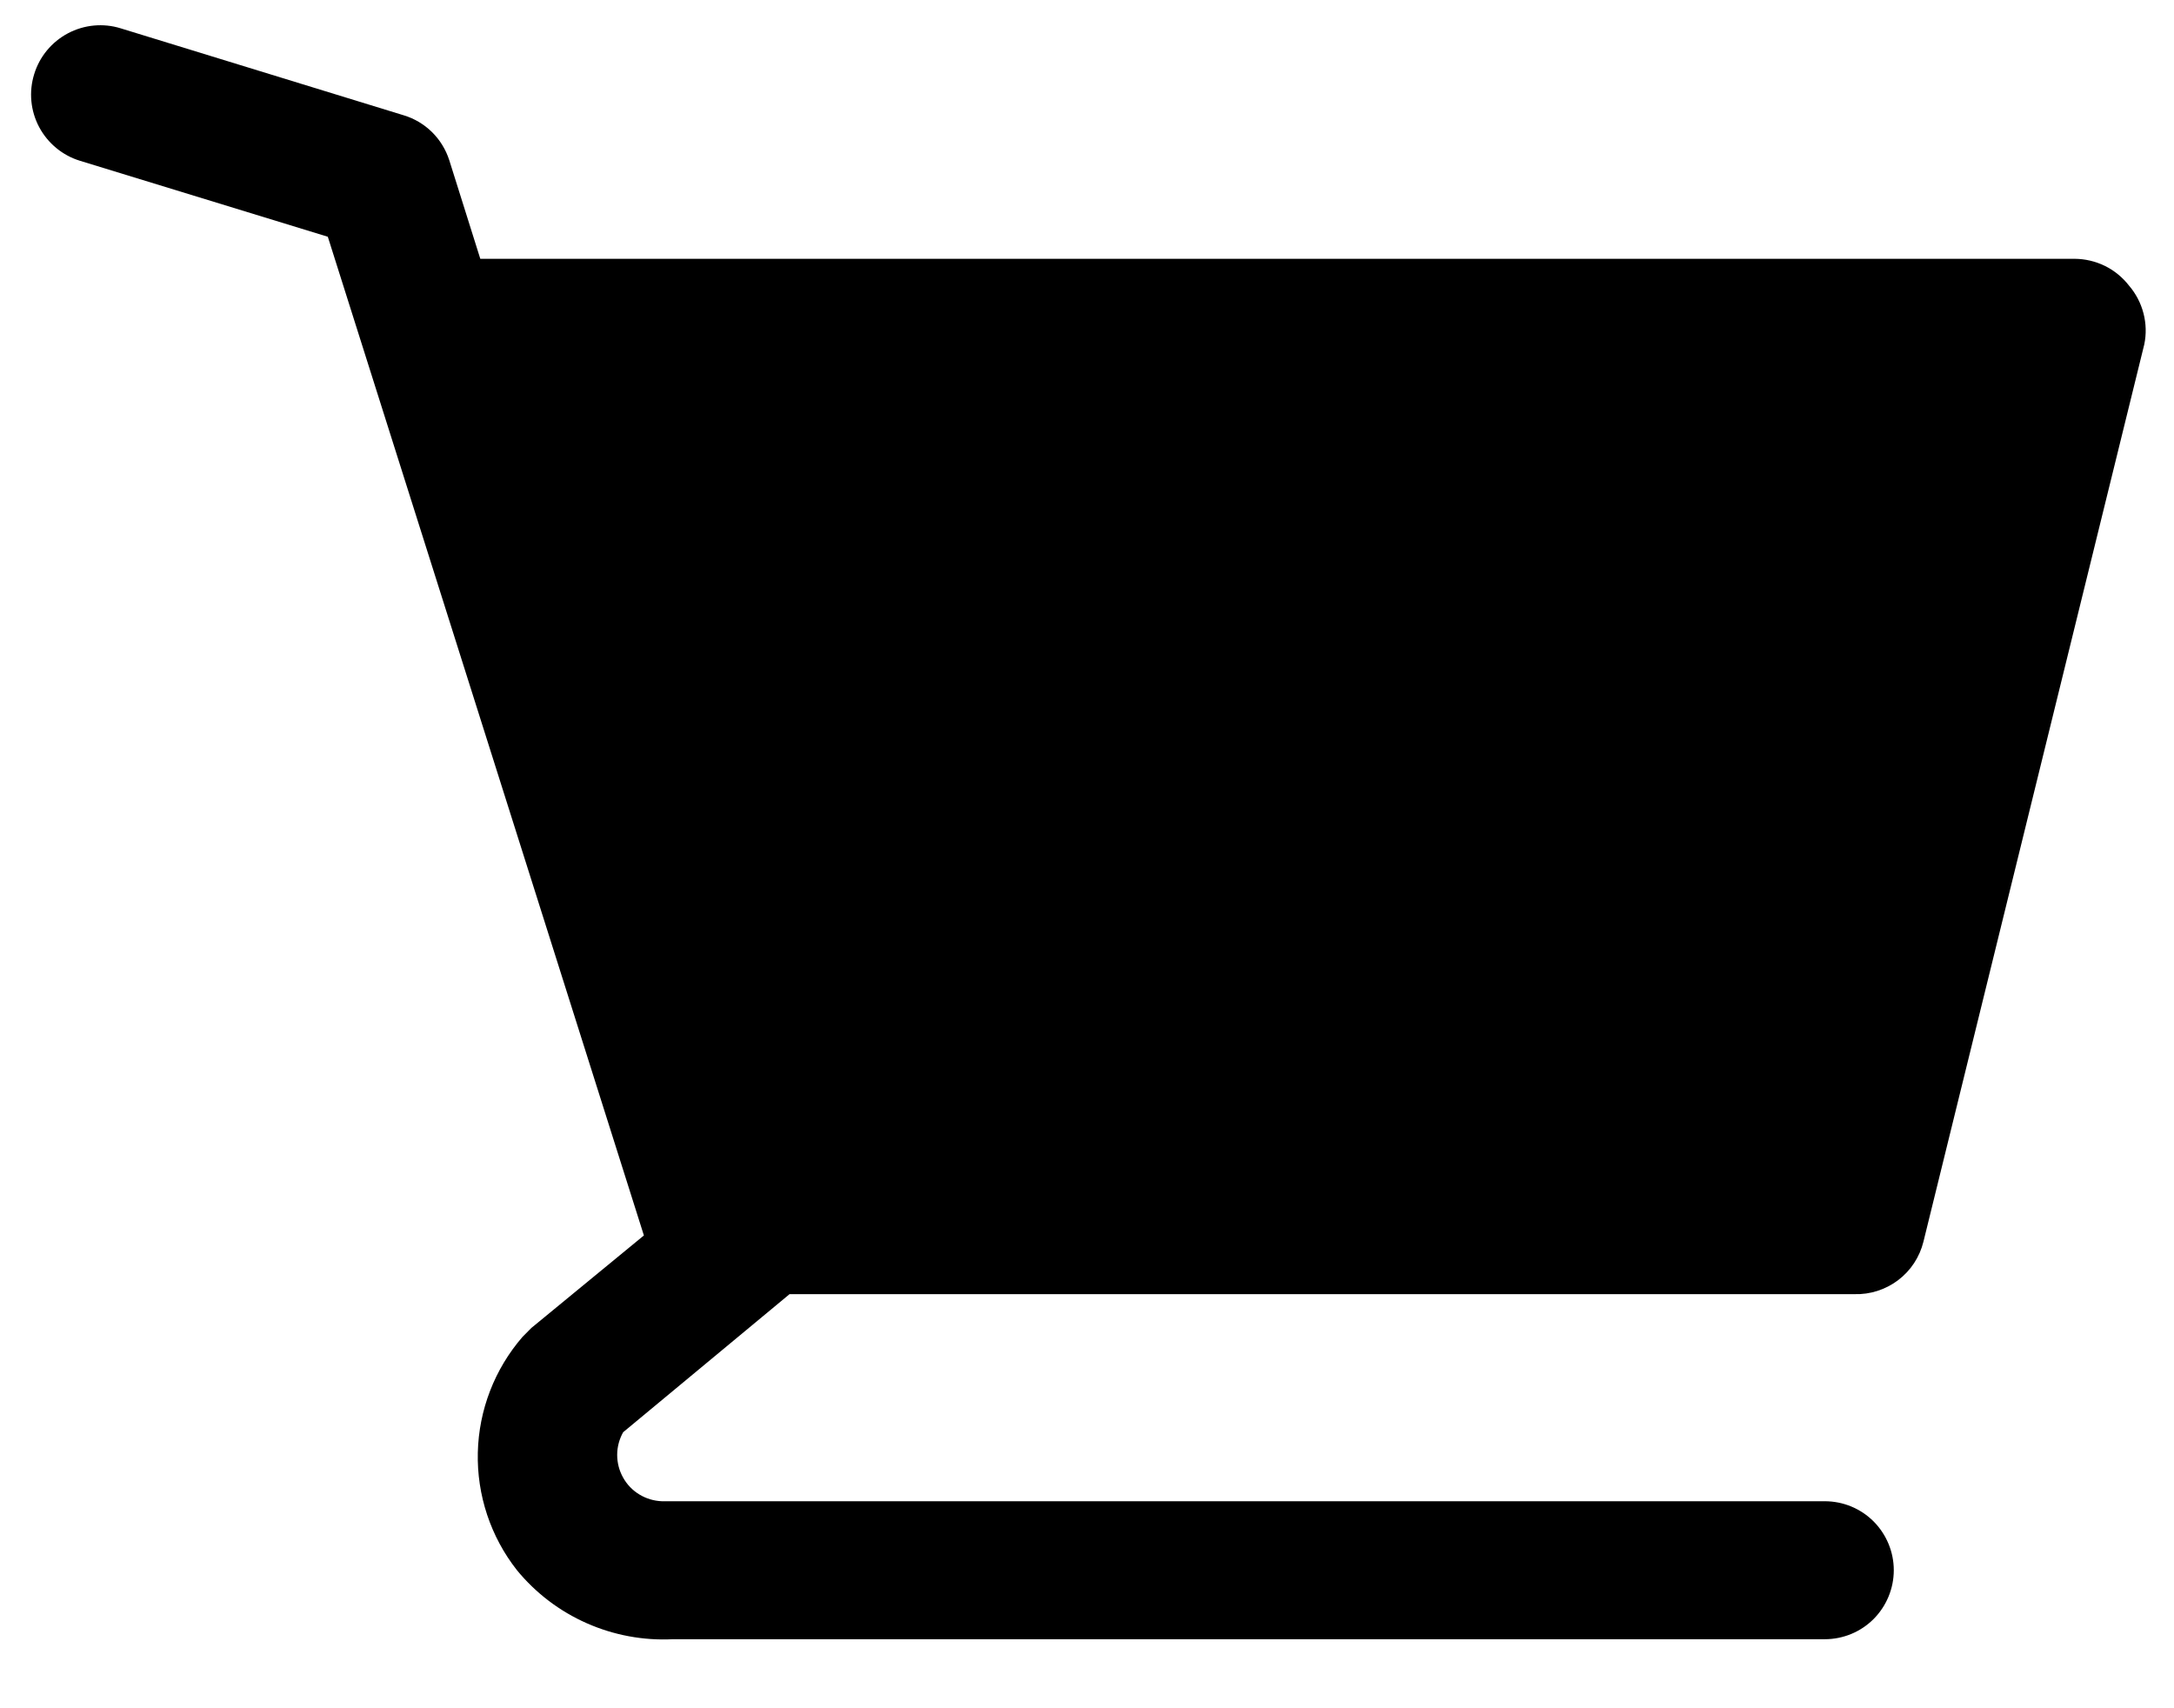 <svg width="28" height="22" viewBox="0 0 28 22" fill="none" xmlns="http://www.w3.org/2000/svg">
<path d="M27.422 3.68C27.339 3.573 27.233 3.485 27.111 3.425C26.989 3.365 26.855 3.334 26.72 3.333H6.186L5.786 2.062C5.742 1.926 5.666 1.802 5.564 1.701C5.462 1.601 5.337 1.526 5.2 1.485L1.555 0.365C1.443 0.33 1.326 0.318 1.209 0.329C1.092 0.34 0.979 0.374 0.875 0.429C0.666 0.54 0.509 0.729 0.44 0.956C0.37 1.182 0.393 1.427 0.504 1.636C0.615 1.845 0.805 2.002 1.031 2.071L4.222 3.049L8.293 15.911L6.844 17.102L6.729 17.218C6.37 17.633 6.167 18.159 6.154 18.707C6.141 19.255 6.319 19.791 6.658 20.222C6.9 20.517 7.208 20.751 7.557 20.905C7.905 21.059 8.285 21.13 8.666 21.111H23.502C23.738 21.111 23.964 21.018 24.131 20.851C24.297 20.684 24.391 20.458 24.391 20.222C24.391 19.987 24.297 19.761 24.131 19.594C23.964 19.427 23.738 19.334 23.502 19.334H8.524C8.422 19.33 8.322 19.3 8.235 19.247C8.147 19.194 8.075 19.119 8.025 19.029C7.975 18.94 7.949 18.839 7.949 18.737C7.949 18.634 7.976 18.534 8.026 18.445L10.169 16.667H23.884C24.087 16.673 24.286 16.609 24.448 16.486C24.61 16.363 24.724 16.189 24.773 15.991L27.617 4.436C27.645 4.303 27.641 4.166 27.607 4.035C27.573 3.904 27.51 3.783 27.422 3.68Z" fill="black"/>
</svg>
